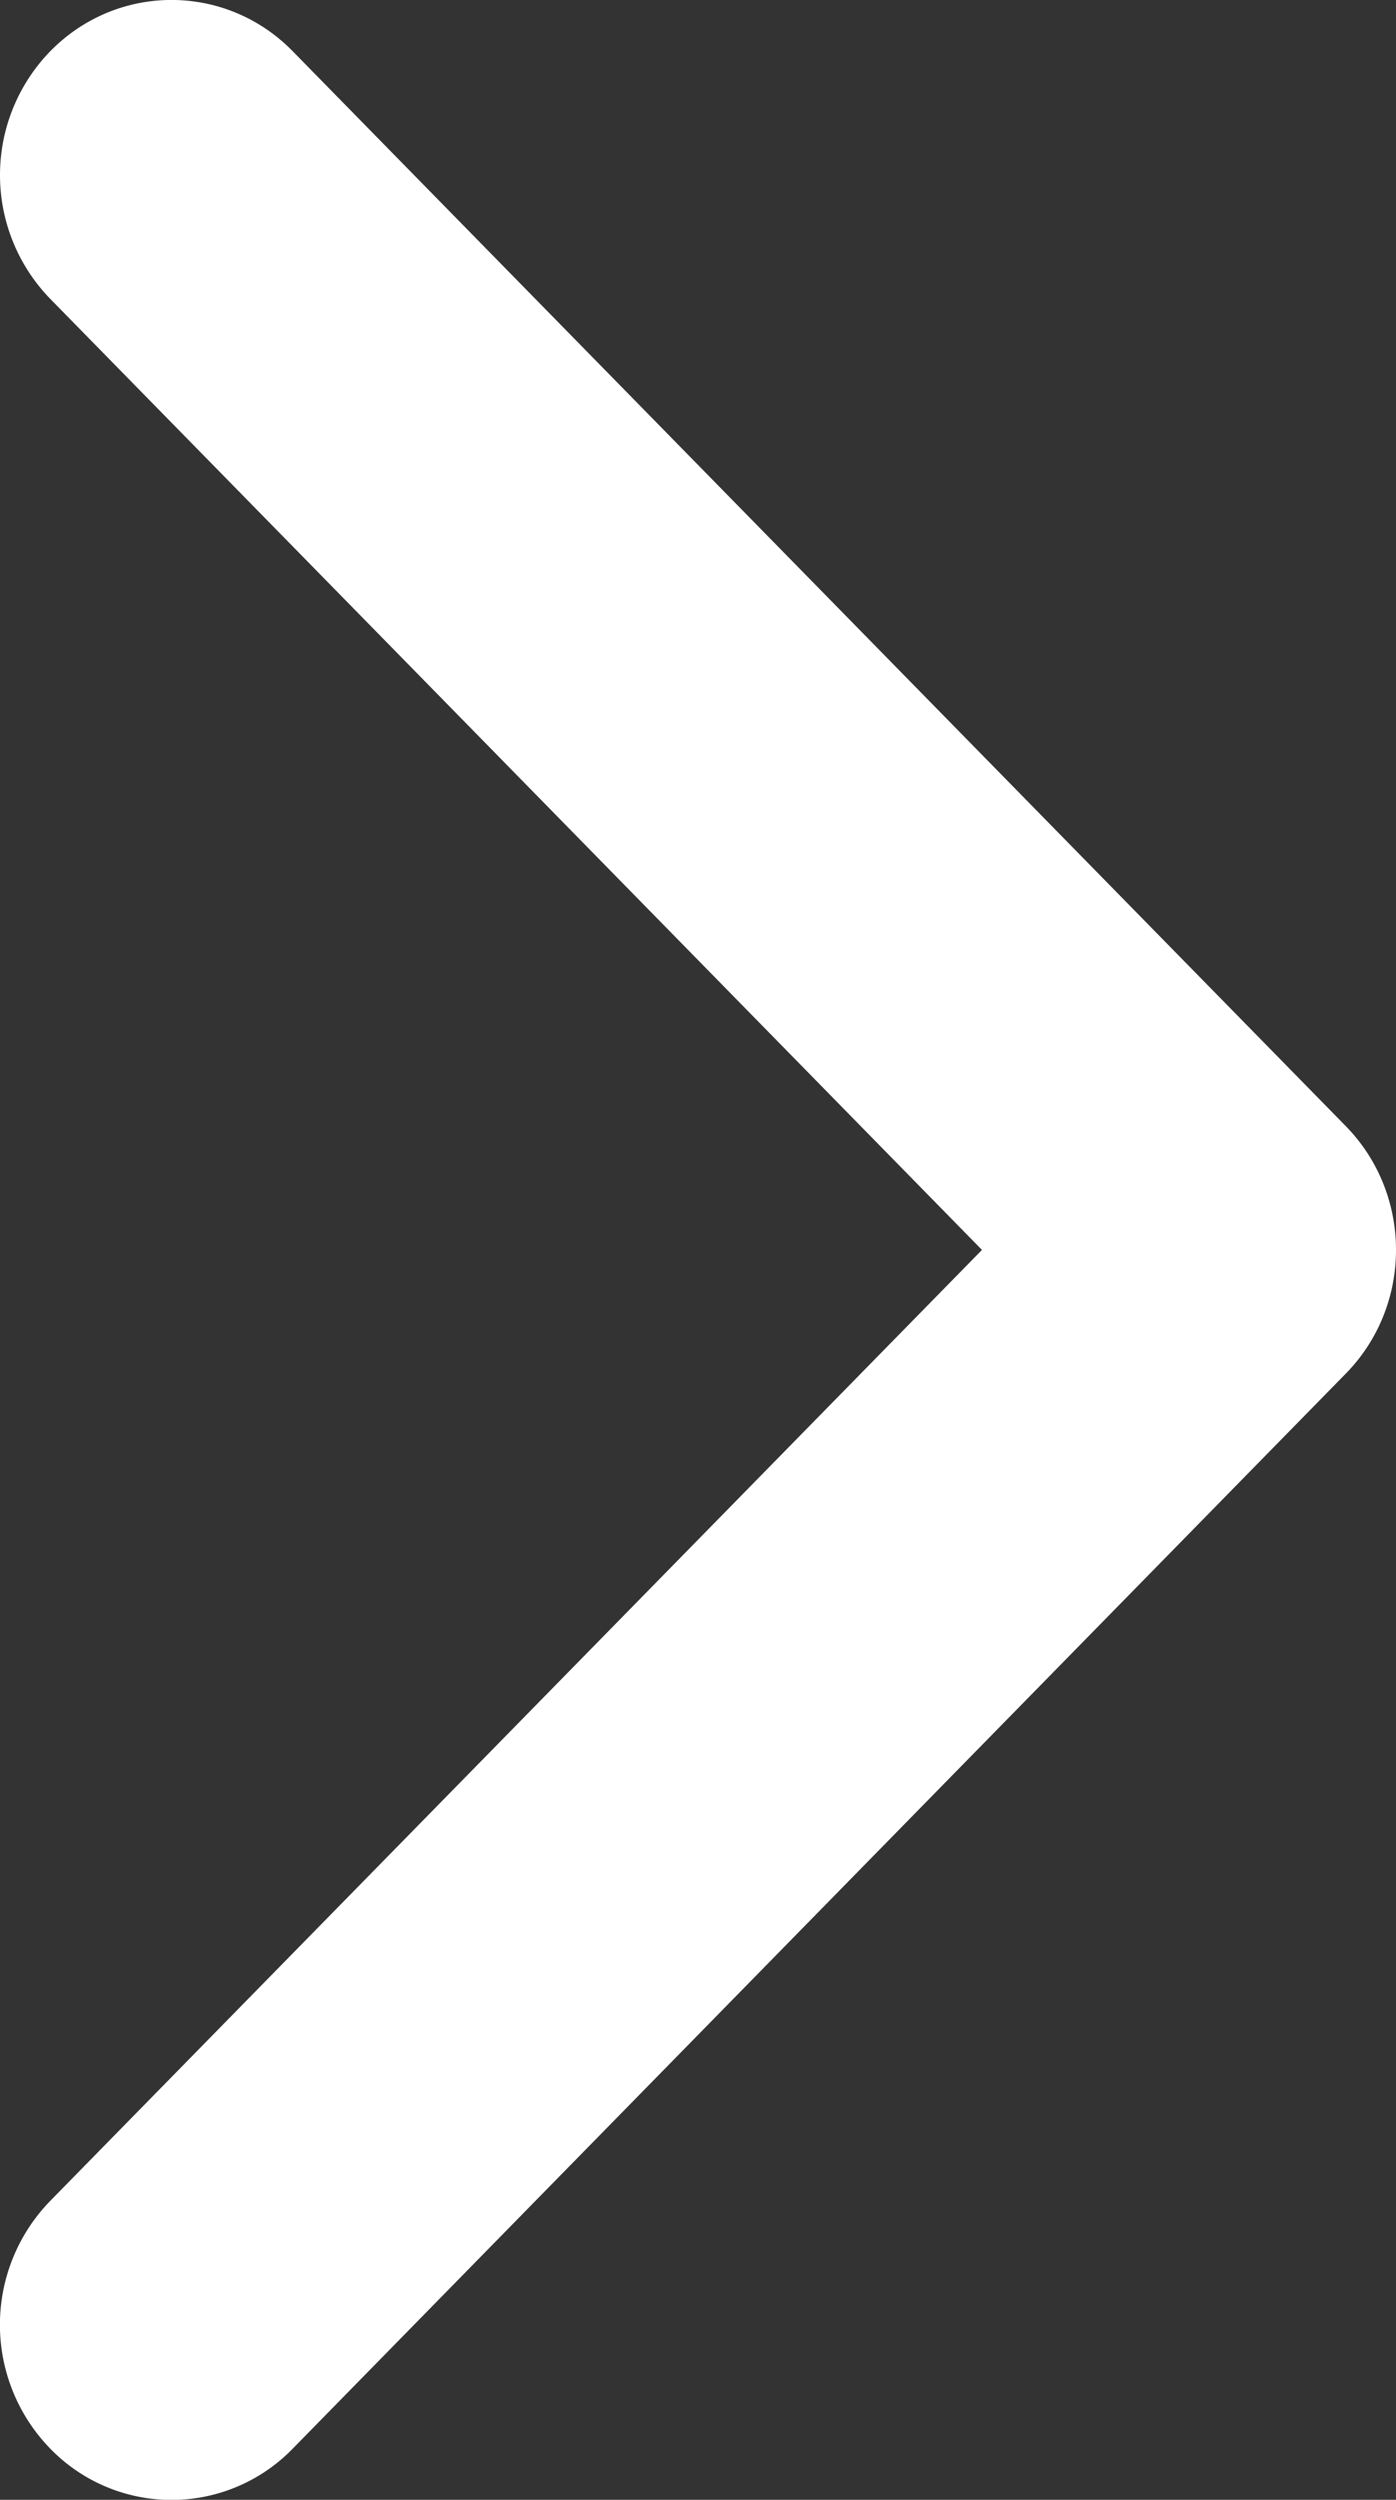 <svg xmlns="http://www.w3.org/2000/svg" width="19" height="34" viewBox="0 0 19 34">
    <rect x="0" y="0" width="19" height="34" fill="#333333" stroke="none"/>
    <path fill="#FFF" fill-rule="evenodd" d="M18.316 18.683L3.985 33.303a2.3 2.3 0 0 1-3.302 0 2.415 2.415 0 0 1 0-3.368L13.365 17 .684 4.065a2.415 2.415 0 0 1 0-3.368c.911-.93 2.39-.93 3.3 0l14.333 14.62c.455.465.683 1.074.683 1.683 0 .61-.228 1.218-.684 1.683z"/>
</svg>
